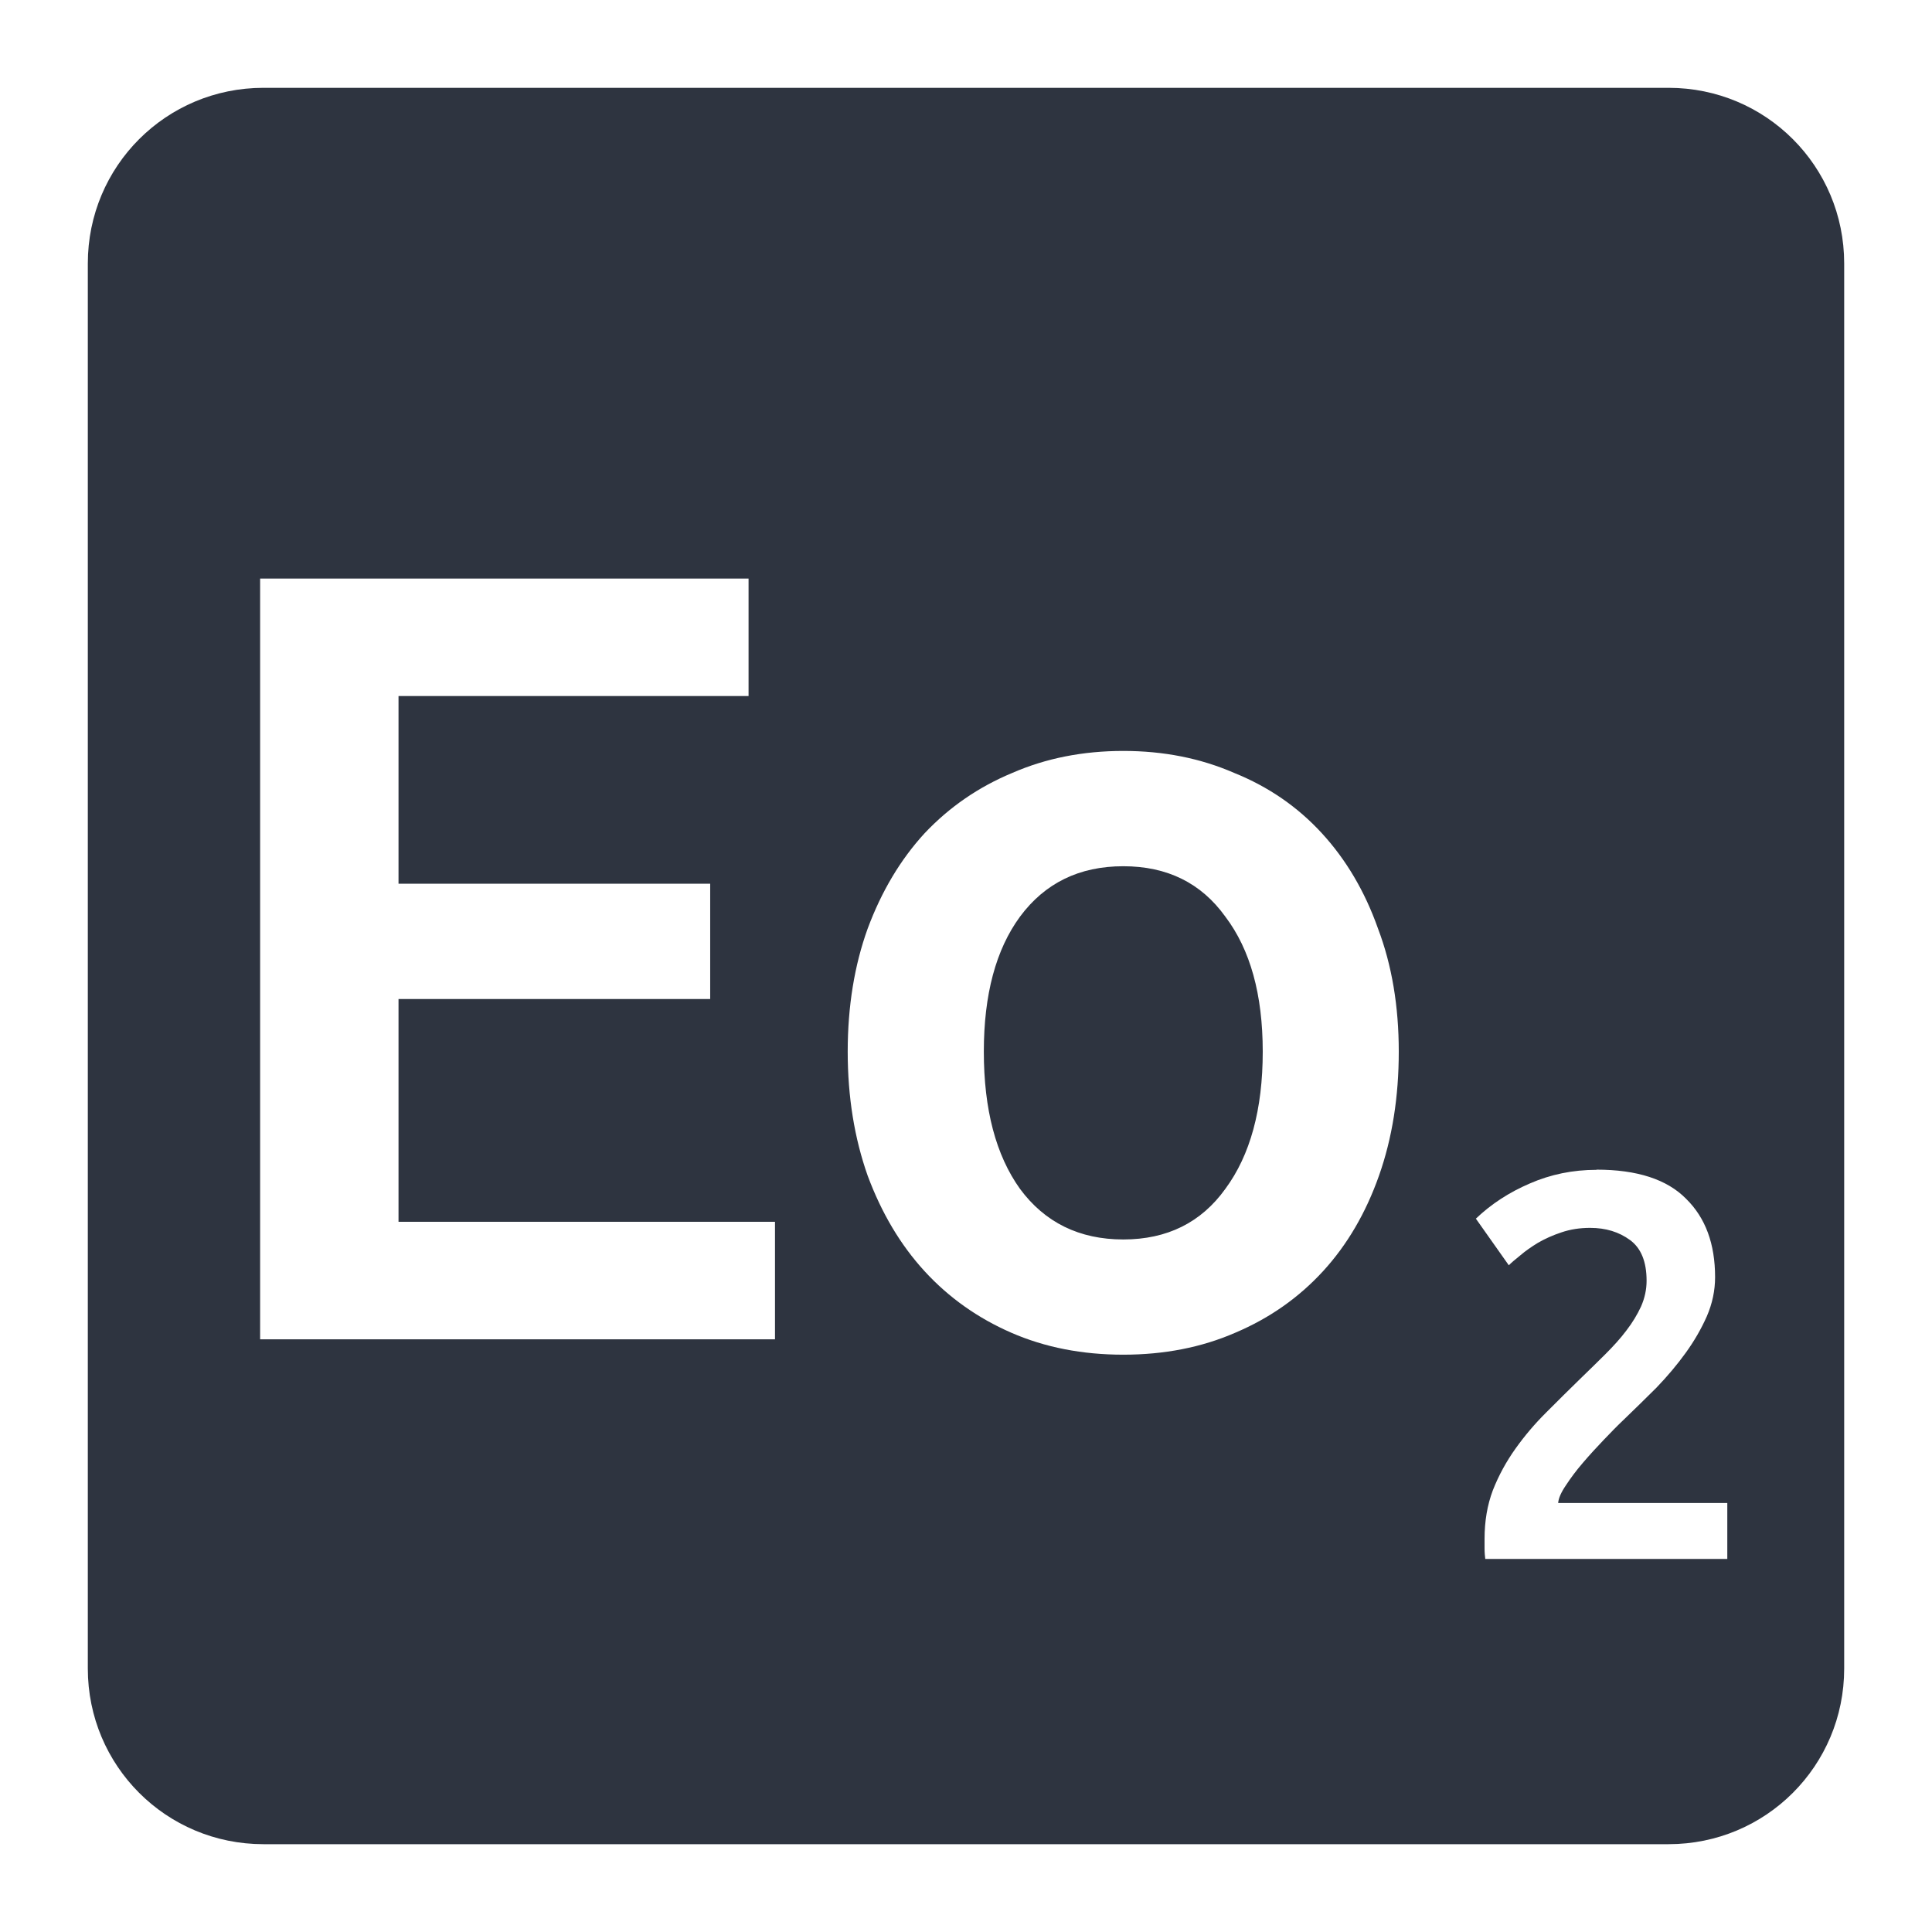 <svg xmlns="http://www.w3.org/2000/svg" viewBox="0 0 22 22">
 <path style="fill:#2e3440;fill-opacity:1" d="m 3 1 c -1.108 0 -2 0.892 -2 2 l 0 16 c 0 1.108 0.892 2 2 2 l 16 0 c 1.108 0 2 -0.892 2 -2 l 0 -16 c 0 -1.108 -0.892 -2 -2 -2 l -16 0 z m -0.039 5.588 l 5.563 0 l 0 1.338 l -3.986 0 l 0 2.137 l 3.549 0 l 0 1.313 l -3.549 0 l 0 2.537 l 4.287 0 l 0 1.338 l -5.863 0 l 0 -8.662 z m 9.83 1.963 c 0.458 0 0.878 0.083 1.262 0.25 c 0.392 0.158 0.725 0.388 1 0.688 c 0.275 0.3 0.489 0.661 0.639 1.086 c 0.158 0.417 0.236 0.884 0.236 1.4 c 0 0.517 -0.075 0.987 -0.225 1.412 c -0.15 0.425 -0.362 0.788 -0.637 1.088 c -0.275 0.3 -0.608 0.535 -1 0.701 c -0.383 0.167 -0.809 0.25 -1.275 0.25 c -0.467 0 -0.892 -0.083 -1.275 -0.25 c -0.383 -0.167 -0.713 -0.401 -0.988 -0.701 c -0.275 -0.3 -0.49 -0.663 -0.648 -1.088 c -0.15 -0.425 -0.227 -0.895 -0.227 -1.412 c 0 -0.517 0.077 -0.984 0.227 -1.4 c 0.158 -0.425 0.373 -0.786 0.648 -1.086 c 0.283 -0.3 0.617 -0.529 1 -0.688 c 0.383 -0.167 0.805 -0.25 1.264 -0.25 z m 0 1.313 c -0.5 0 -0.892 0.191 -1.176 0.574 c -0.275 0.375 -0.412 0.887 -0.412 1.537 c 0 0.658 0.137 1.179 0.412 1.563 c 0.283 0.383 0.676 0.576 1.176 0.576 c 0.5 0 0.887 -0.193 1.162 -0.576 c 0.283 -0.383 0.426 -0.904 0.426 -1.563 c 0 -0.65 -0.142 -1.162 -0.426 -1.537 c -0.275 -0.383 -0.662 -0.574 -1.162 -0.574 z m 5.389 3.455 c 0.462 0 0.803 0.111 1.02 0.332 c 0.221 0.217 0.33 0.513 0.33 0.893 c 0 0.15 -0.031 0.299 -0.094 0.445 c -0.063 0.142 -0.142 0.28 -0.242 0.418 c -0.096 0.133 -0.207 0.265 -0.332 0.395 c -0.125 0.125 -0.25 0.246 -0.375 0.367 c -0.067 0.063 -0.141 0.139 -0.225 0.227 c -0.083 0.087 -0.163 0.174 -0.238 0.262 c -0.075 0.087 -0.139 0.173 -0.193 0.256 c -0.054 0.079 -0.084 0.147 -0.088 0.201 l 1.926 0 l 0 0.637 l -2.756 0 c -0.004 -0.033 -0.008 -0.073 -0.008 -0.119 l 0 -0.111 c 0 -0.2 0.031 -0.384 0.094 -0.551 c 0.067 -0.171 0.154 -0.329 0.258 -0.475 c 0.104 -0.146 0.22 -0.283 0.35 -0.412 c 0.129 -0.129 0.258 -0.258 0.387 -0.383 c 0.1 -0.096 0.195 -0.19 0.287 -0.281 c 0.092 -0.092 0.172 -0.18 0.238 -0.268 c 0.071 -0.092 0.126 -0.184 0.168 -0.275 c 0.042 -0.096 0.063 -0.193 0.063 -0.293 c 0 -0.217 -0.063 -0.371 -0.188 -0.463 c -0.125 -0.092 -0.276 -0.139 -0.455 -0.139 c -0.117 0 -0.226 0.017 -0.326 0.051 c -0.1 0.033 -0.188 0.073 -0.268 0.119 c -0.075 0.046 -0.143 0.093 -0.201 0.143 c -0.058 0.046 -0.102 0.084 -0.131 0.113 l -0.375 -0.531 c 0.175 -0.167 0.38 -0.3 0.613 -0.4 c 0.238 -0.104 0.491 -0.156 0.762 -0.156 z"/>
</svg>
